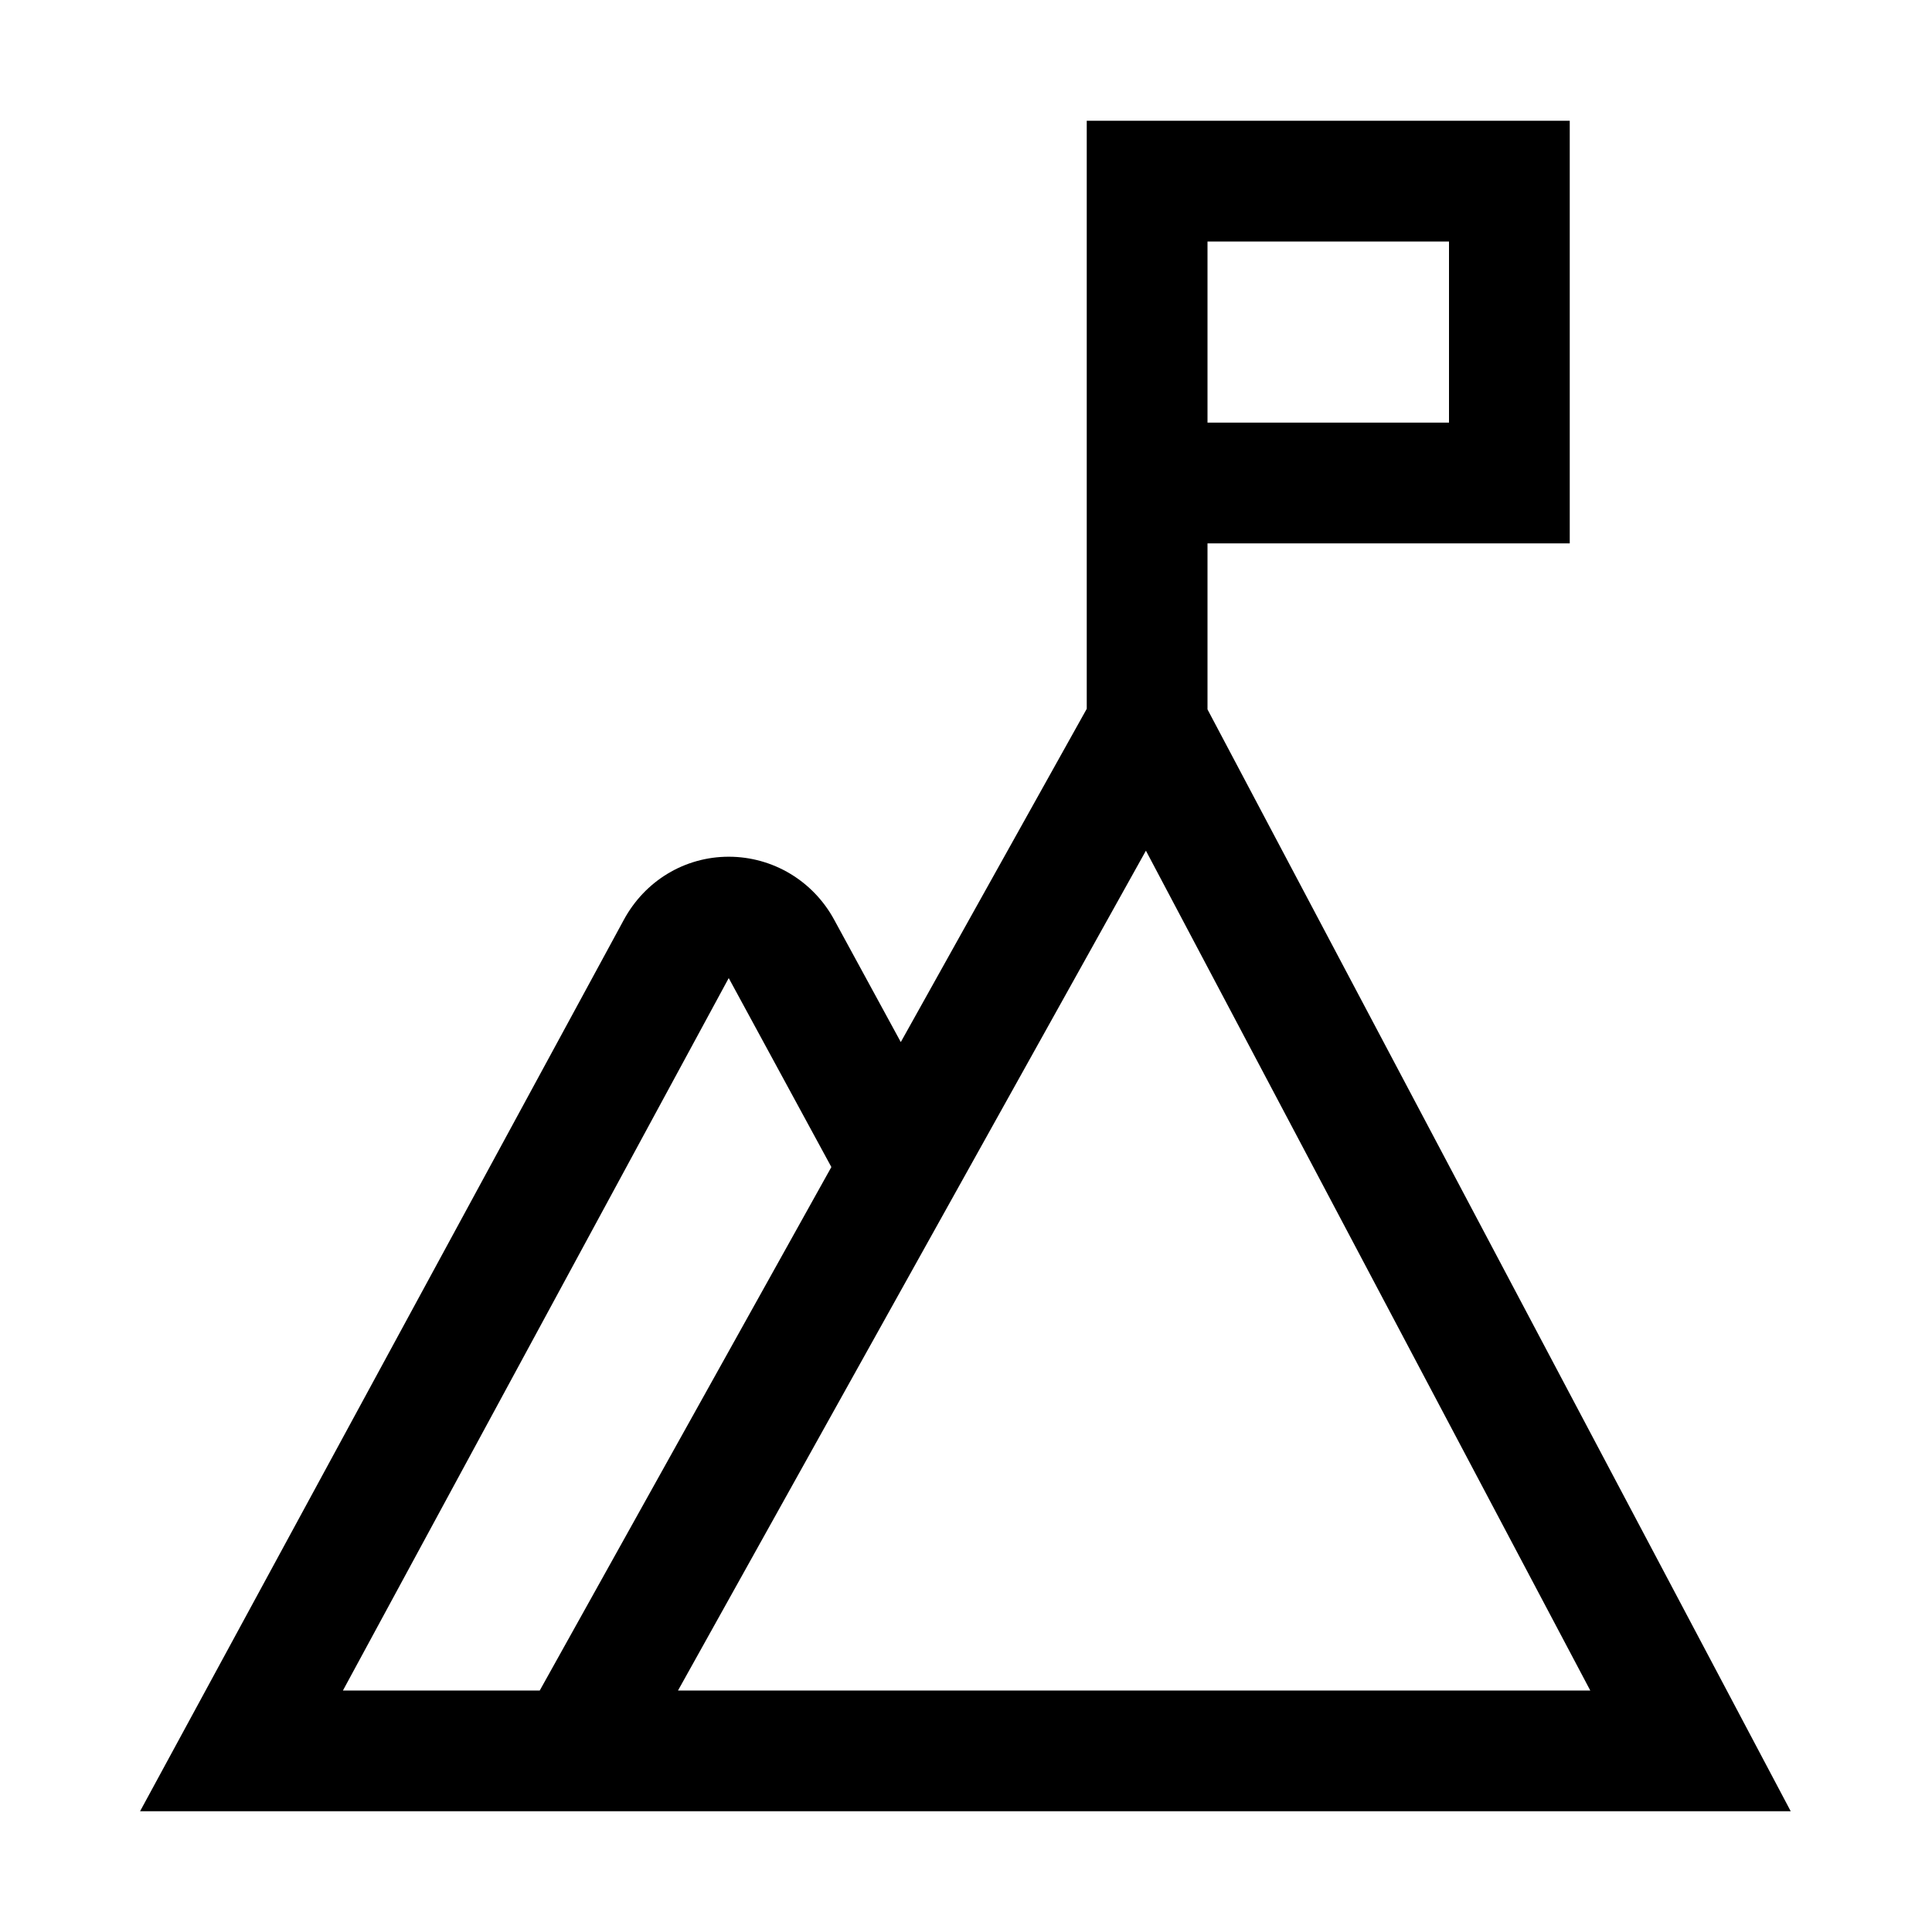 <svg viewBox="0 0 32 32" xmlns="http://www.w3.org/2000/svg">
<path d="M20 9H26V2H18V11.74L14.92 17.26L13.82 15.24C13.47 14.59 12.8 14.19 12.07 14.19C11.34 14.19 10.68 14.59 10.33 15.24L2.32 30H29.66L20 11.75V9ZM20 4H24V7H20V4ZM5.68 28L12.07 16.2L13.77 19.33L8.94 28H5.68ZM11.23 28L18.98 14.09L26.34 28H11.23Z"/>
</svg>
